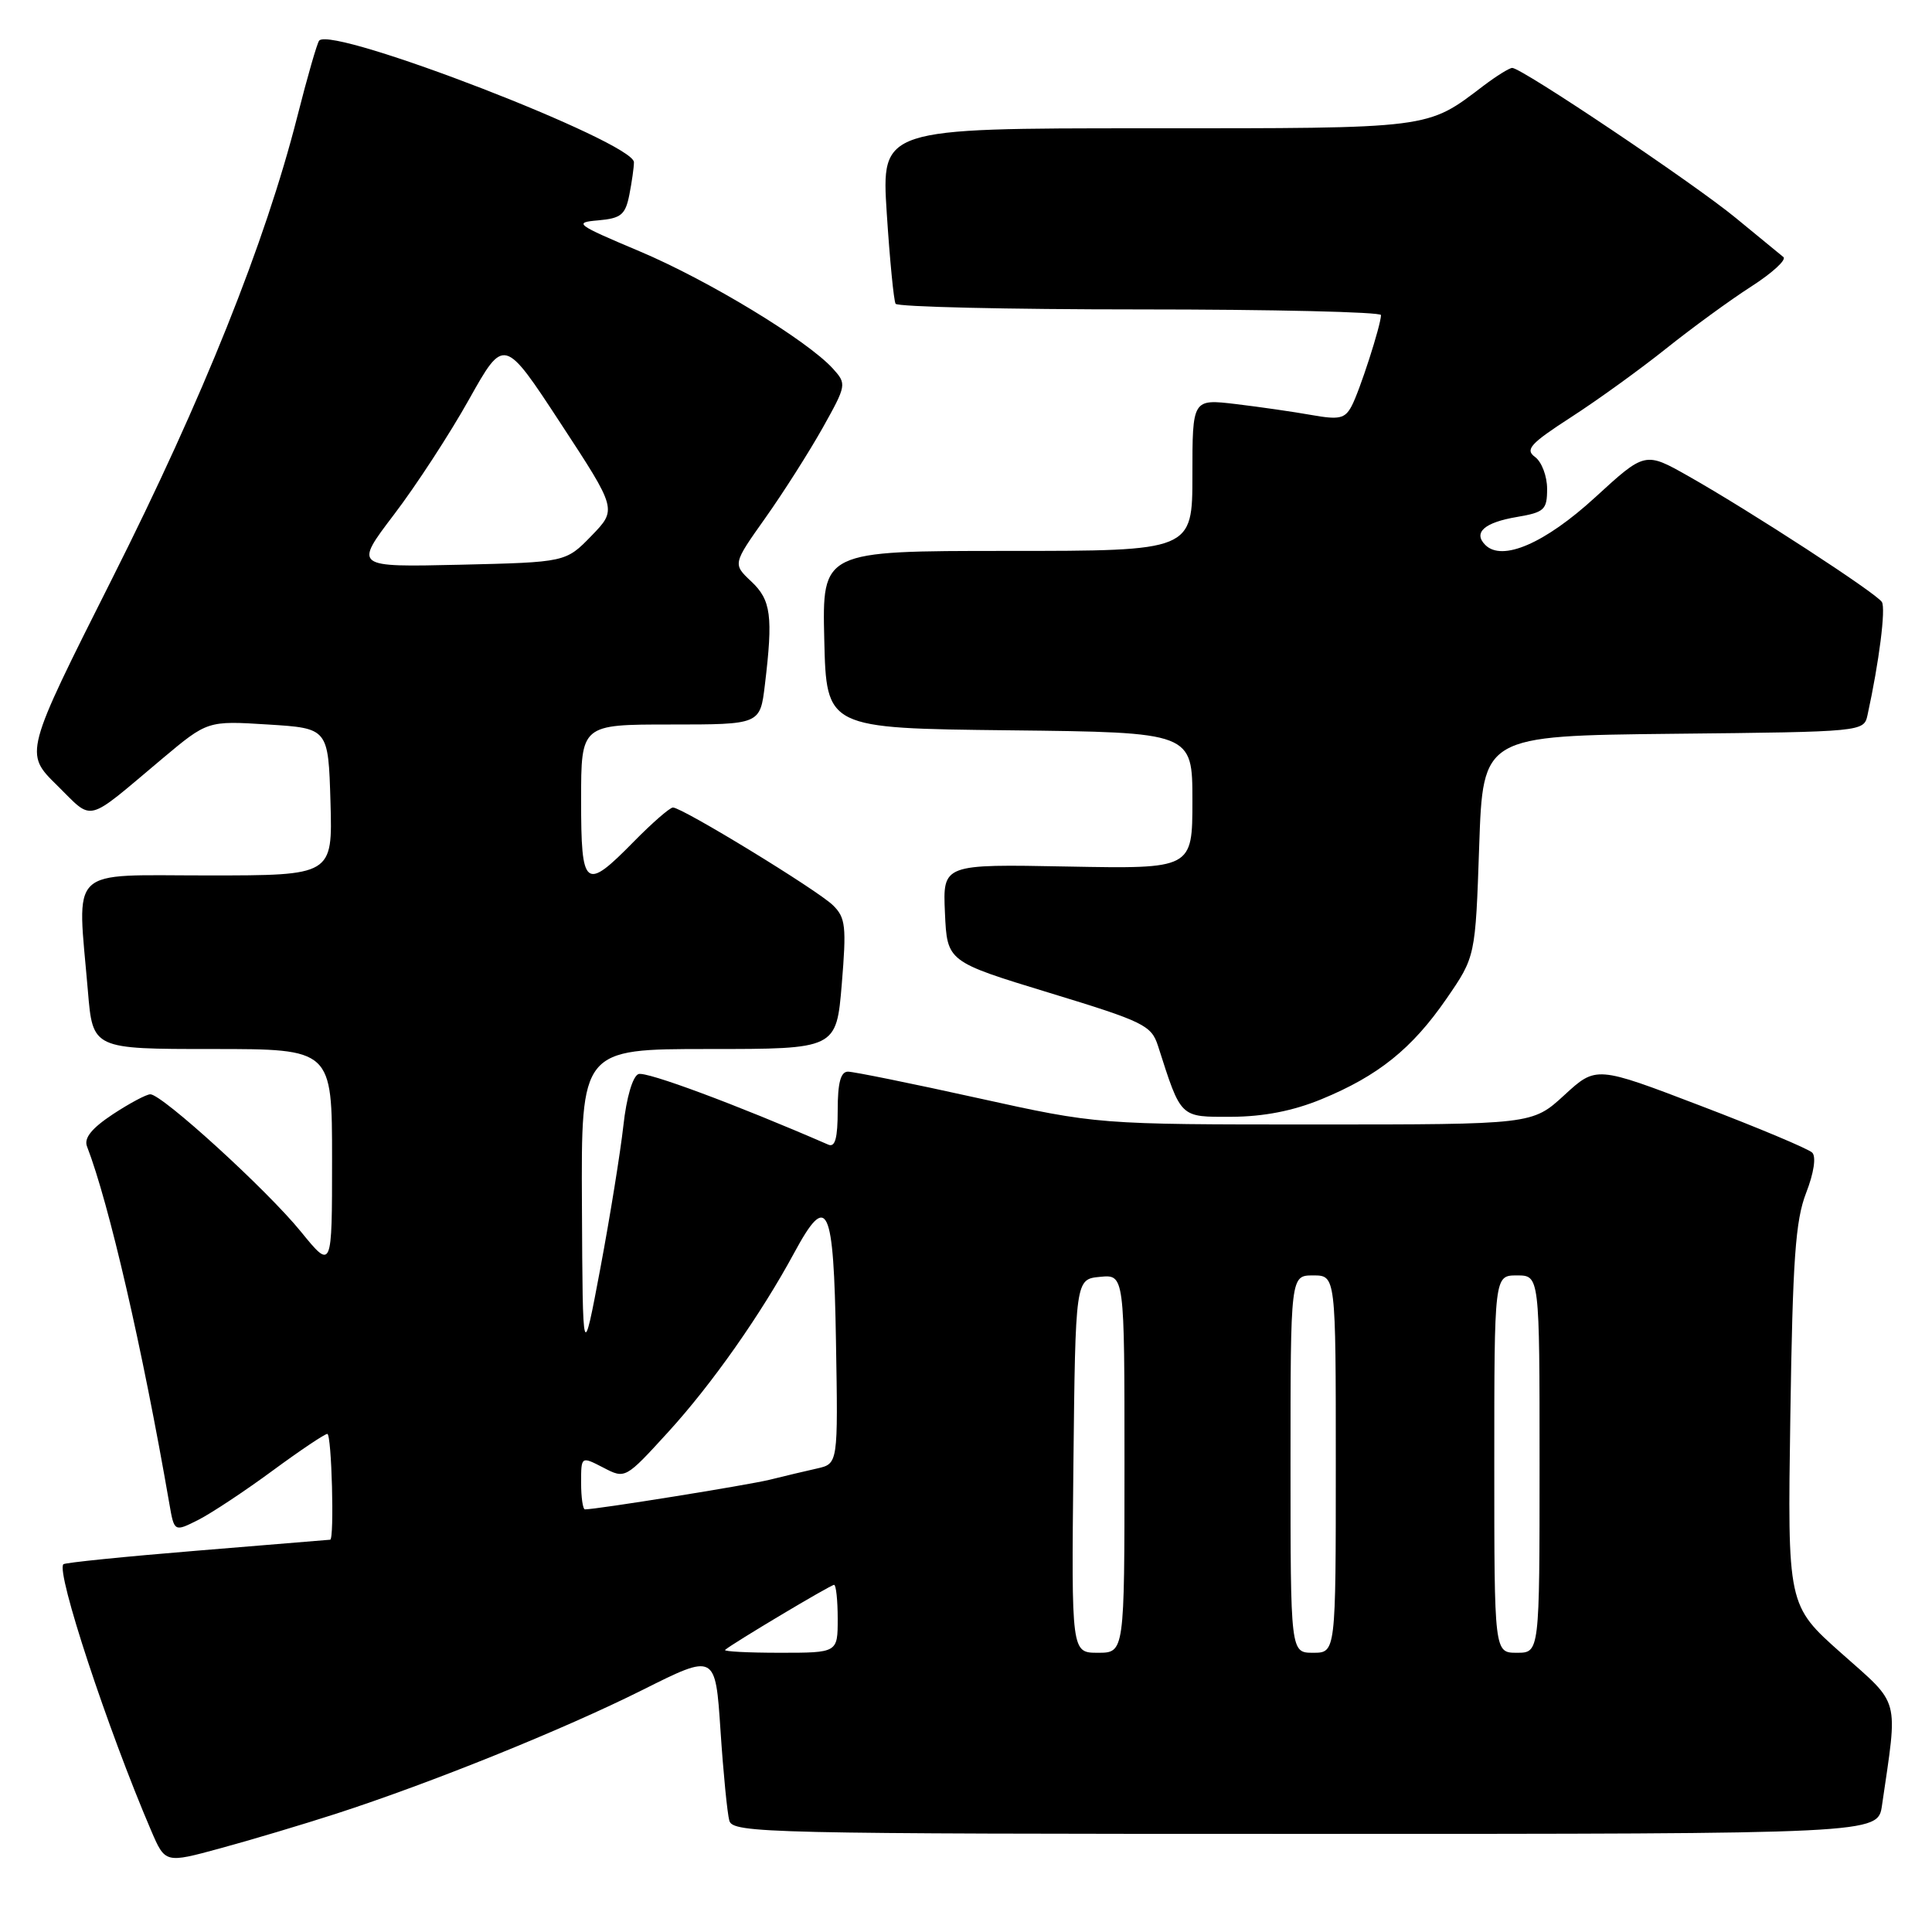 <?xml version="1.0" encoding="UTF-8" standalone="no"?>
<!DOCTYPE svg PUBLIC "-//W3C//DTD SVG 1.1//EN" "http://www.w3.org/Graphics/SVG/1.1/DTD/svg11.dtd" >
<svg xmlns="http://www.w3.org/2000/svg" xmlns:xlink="http://www.w3.org/1999/xlink" version="1.1" viewBox="0 0 256 256">
 <g >
 <path fill="currentColor"
d=" M 44.50 240.34 C 57.15 236.24 74.66 229.17 85.15 223.92 C 94.79 219.09 94.79 219.09 95.47 229.29 C 95.84 234.91 96.37 240.29 96.64 241.25 C 97.11 242.90 101.60 243.00 172.98 243.00 C 248.82 243.00 248.82 243.00 249.37 239.25 C 251.50 224.65 251.88 226.07 243.99 219.06 C 236.85 212.72 236.85 212.72 237.23 187.61 C 237.54 166.90 237.90 161.72 239.32 158.07 C 240.35 155.42 240.67 153.27 240.13 152.73 C 239.63 152.23 232.99 149.44 225.36 146.53 C 211.50 141.23 211.50 141.23 207.27 145.12 C 203.04 149.00 203.04 149.00 174.24 149.00 C 145.43 149.00 145.43 149.00 129.57 145.50 C 120.85 143.57 113.10 142.00 112.36 142.00 C 111.39 142.00 111.00 143.48 111.00 147.11 C 111.00 150.82 110.66 152.07 109.75 151.67 C 97.52 146.35 85.63 141.93 84.60 142.32 C 83.83 142.62 83.01 145.42 82.60 149.16 C 82.21 152.65 80.85 161.12 79.56 168.00 C 77.21 180.50 77.21 180.50 77.11 159.75 C 77.00 139.00 77.00 139.00 93.91 139.00 C 110.82 139.00 110.82 139.00 111.54 130.40 C 112.17 122.75 112.05 121.60 110.38 119.96 C 108.35 117.96 90.41 107.00 89.17 107.00 C 88.76 107.00 86.43 109.03 84.00 111.50 C 77.50 118.12 77.00 117.73 77.00 106.00 C 77.00 96.00 77.00 96.00 88.86 96.00 C 100.72 96.00 100.72 96.00 101.35 90.75 C 102.45 81.64 102.17 79.50 99.54 77.04 C 97.09 74.73 97.09 74.73 101.42 68.62 C 103.81 65.25 107.21 59.89 109.00 56.71 C 112.18 51.02 112.20 50.88 110.37 48.85 C 106.97 45.10 93.86 37.14 84.73 33.29 C 76.31 29.74 75.96 29.48 79.26 29.20 C 82.29 28.93 82.86 28.47 83.39 25.82 C 83.72 24.13 84.00 22.19 84.00 21.50 C 84.00 18.84 44.22 3.45 42.30 5.37 C 42.04 5.63 40.73 10.17 39.39 15.46 C 35.14 32.17 26.90 52.75 14.87 76.65 C 3.22 99.80 3.22 99.80 7.56 104.06 C 12.47 108.88 11.15 109.22 21.50 100.53 C 27.50 95.50 27.50 95.50 35.50 96.00 C 43.50 96.50 43.50 96.50 43.79 106.25 C 44.07 116.00 44.07 116.00 27.54 116.00 C 8.76 116.00 10.23 114.58 11.65 131.35 C 12.29 139.00 12.29 139.00 28.15 139.00 C 44.00 139.00 44.00 139.00 44.00 153.63 C 44.00 168.27 44.00 168.27 39.87 163.20 C 35.40 157.69 21.48 145.00 19.92 145.00 C 19.39 145.00 17.15 146.20 14.93 147.66 C 12.13 149.52 11.10 150.81 11.53 151.91 C 14.44 159.44 18.87 178.63 22.44 199.25 C 23.09 203.00 23.09 203.00 26.30 201.38 C 28.06 200.48 32.48 197.55 36.12 194.87 C 39.76 192.19 43.03 190.00 43.37 190.00 C 43.95 190.00 44.32 203.97 43.75 204.02 C 43.61 204.03 35.69 204.68 26.14 205.47 C 16.59 206.25 8.60 207.06 8.40 207.27 C 7.39 208.27 14.26 229.11 20.03 242.57 C 21.89 246.90 21.89 246.90 29.19 244.91 C 33.21 243.82 40.10 241.76 44.50 240.34 Z  M 175.08 145.66 C 182.62 142.56 187.10 138.96 191.67 132.33 C 195.50 126.77 195.50 126.77 196.00 112.13 C 196.50 97.50 196.50 97.50 221.74 97.23 C 246.94 96.97 246.97 96.96 247.46 94.73 C 249.00 87.68 249.89 80.64 249.36 79.77 C 248.63 78.60 232.02 67.79 223.74 63.10 C 217.98 59.84 217.98 59.84 211.37 65.90 C 204.71 72.00 199.05 74.45 196.81 72.21 C 195.17 70.57 196.68 69.23 201.01 68.50 C 204.64 67.88 205.00 67.55 205.00 64.77 C 205.00 63.09 204.28 61.20 203.41 60.56 C 202.05 59.57 202.75 58.79 208.16 55.29 C 211.65 53.04 217.31 48.95 220.74 46.21 C 224.17 43.47 229.25 39.76 232.04 37.97 C 234.83 36.18 236.75 34.42 236.31 34.06 C 235.86 33.70 233.03 31.37 230.00 28.88 C 224.43 24.29 201.64 9.00 200.38 9.00 C 200.00 9.00 198.30 10.06 196.59 11.35 C 189.00 17.12 189.96 17.00 151.94 17.00 C 116.78 17.00 116.78 17.00 117.50 28.25 C 117.90 34.44 118.43 39.84 118.67 40.25 C 118.92 40.66 133.49 41.00 151.06 41.00 C 168.63 41.00 183.00 41.34 182.99 41.75 C 182.97 43.11 180.15 51.85 179.09 53.82 C 178.21 55.48 177.45 55.64 173.78 54.99 C 171.43 54.57 166.91 53.92 163.75 53.54 C 158.00 52.86 158.00 52.86 158.00 62.93 C 158.00 73.00 158.00 73.00 133.47 73.00 C 108.94 73.00 108.94 73.00 109.22 84.75 C 109.50 96.50 109.50 96.50 133.75 96.77 C 158.00 97.04 158.00 97.04 158.00 106.09 C 158.00 115.13 158.00 115.13 141.46 114.82 C 124.92 114.50 124.92 114.50 125.21 120.96 C 125.50 127.42 125.50 127.42 139.00 131.54 C 151.57 135.37 152.56 135.86 153.44 138.58 C 156.54 148.25 156.29 148.00 163.20 147.98 C 167.44 147.96 171.33 147.20 175.08 145.66 Z  M 96.08 218.62 C 96.95 217.83 110.06 210.00 110.52 210.00 C 110.78 210.00 111.00 212.03 111.00 214.50 C 111.00 219.00 111.00 219.00 103.33 219.00 C 99.12 219.00 95.85 218.83 96.08 218.62 Z  M 142.23 194.25 C 142.50 169.50 142.50 169.50 145.75 169.19 C 149.00 168.87 149.00 168.87 149.00 193.94 C 149.00 219.00 149.00 219.00 145.48 219.00 C 141.97 219.00 141.97 219.00 142.23 194.25 Z  M 171.00 194.00 C 171.00 169.00 171.00 169.00 174.00 169.00 C 177.00 169.00 177.00 169.00 177.00 194.00 C 177.00 219.00 177.00 219.00 174.00 219.00 C 171.00 219.00 171.00 219.00 171.00 194.00 Z  M 198.00 194.00 C 198.00 169.00 198.00 169.00 201.00 169.00 C 204.00 169.00 204.00 169.00 204.00 194.00 C 204.00 219.00 204.00 219.00 201.00 219.00 C 198.00 219.00 198.00 219.00 198.00 194.00 Z  M 77.00 196.47 C 77.00 192.95 77.00 192.95 79.93 194.46 C 82.85 195.98 82.85 195.98 88.55 189.74 C 94.33 183.41 100.83 174.16 105.24 166.00 C 109.65 157.84 110.47 159.58 110.77 177.72 C 111.05 193.95 111.05 193.95 108.27 194.58 C 106.75 194.92 103.92 195.59 102.00 196.07 C 99.06 196.79 79.10 200.00 77.51 200.00 C 77.23 200.00 77.00 198.41 77.00 196.47 Z  M 52.20 68.19 C 55.12 64.36 59.59 57.50 62.14 52.94 C 66.79 44.65 66.79 44.65 74.27 56.07 C 81.76 67.50 81.76 67.50 78.37 71.00 C 74.97 74.50 74.97 74.50 60.94 74.83 C 46.91 75.15 46.91 75.15 52.20 68.19 Z "/>
</g>
</svg>